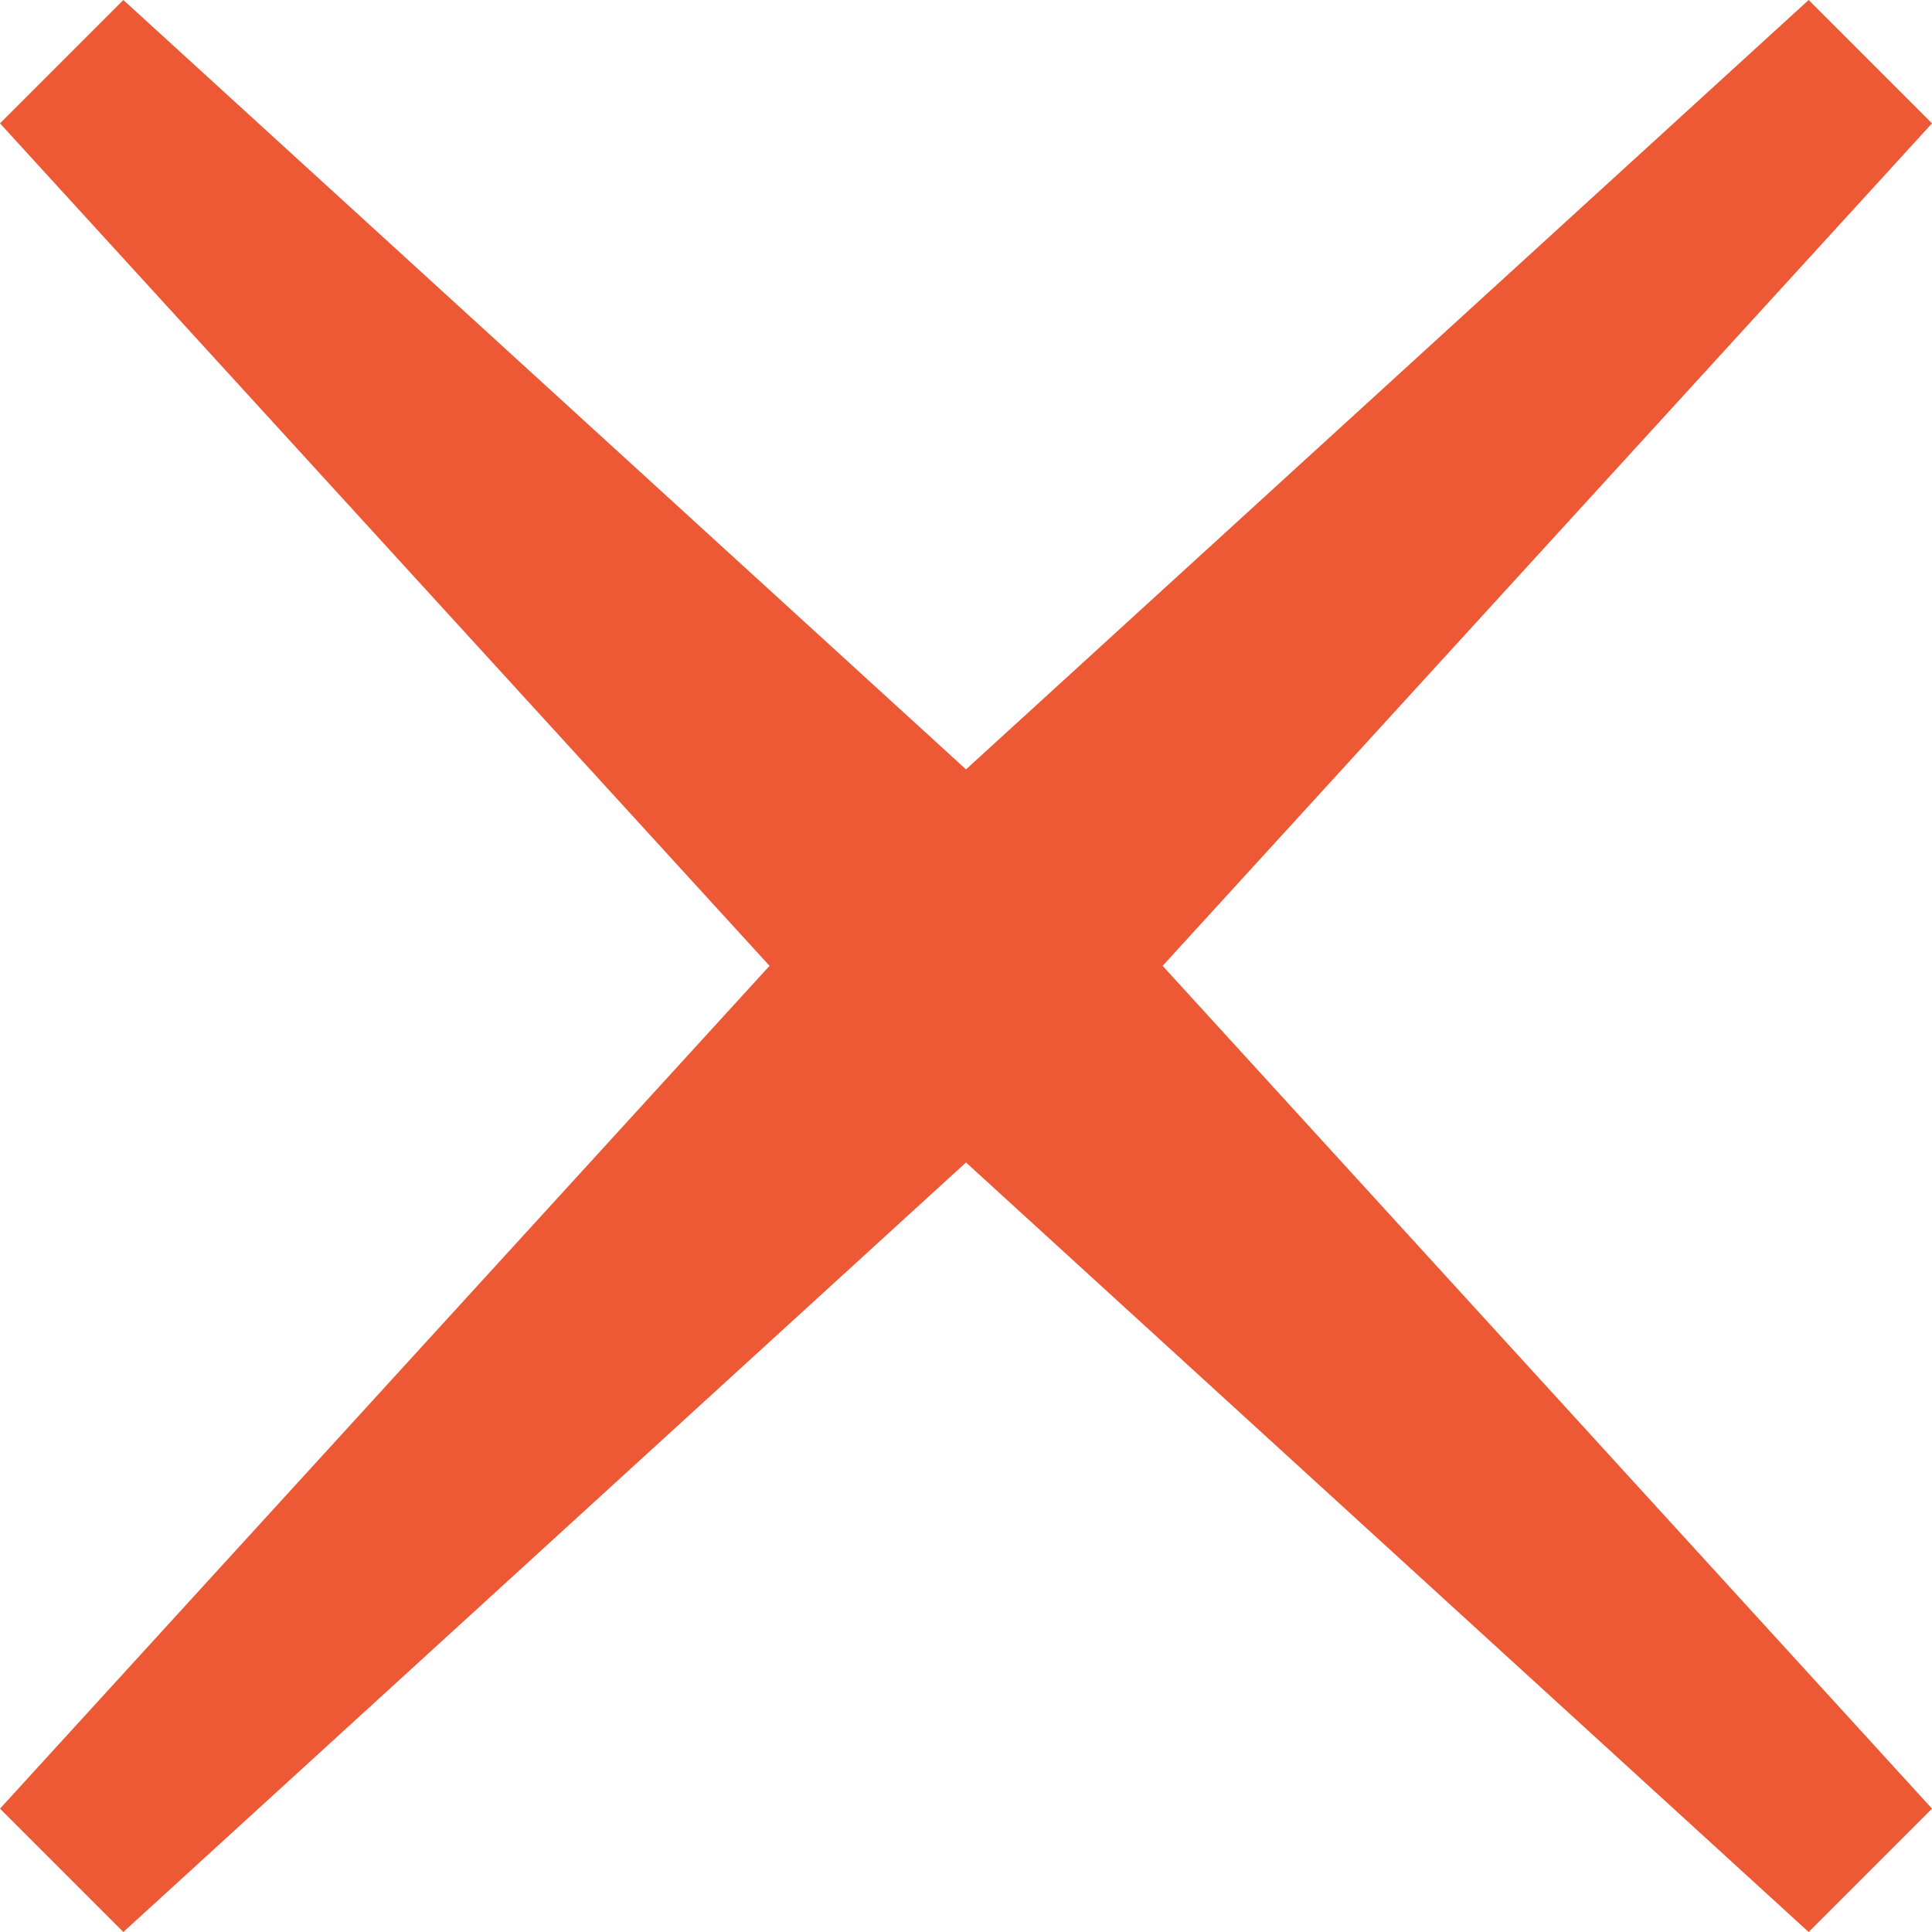 <?xml version="1.0" encoding="utf-8"?>
<!-- Generator: Adobe Illustrator 16.0.1, SVG Export Plug-In . SVG Version: 6.00 Build 0)  -->
<!DOCTYPE svg PUBLIC "-//W3C//DTD SVG 1.1//EN" "http://www.w3.org/Graphics/SVG/1.1/DTD/svg11.dtd">
<svg version="1.1" id="Layer_1" xmlns="http://www.w3.org/2000/svg" xmlns:xlink="http://www.w3.org/1999/xlink" x="0px" y="0px"
	 width="13px" height="13px" viewBox="1.5 1.5 13 13" enable-background="new 1.5 1.5 13 13" xml:space="preserve">
<polygon fill="#ED5935" points="14.5,2.33 13.67,1.5 8,6.677 2.33,1.5 1.5,2.33 6.678,7.999 1.5,13.67 2.33,14.5 8,9.322 
	13.67,14.5 14.5,13.67 9.323,7.999 "/>
</svg>
